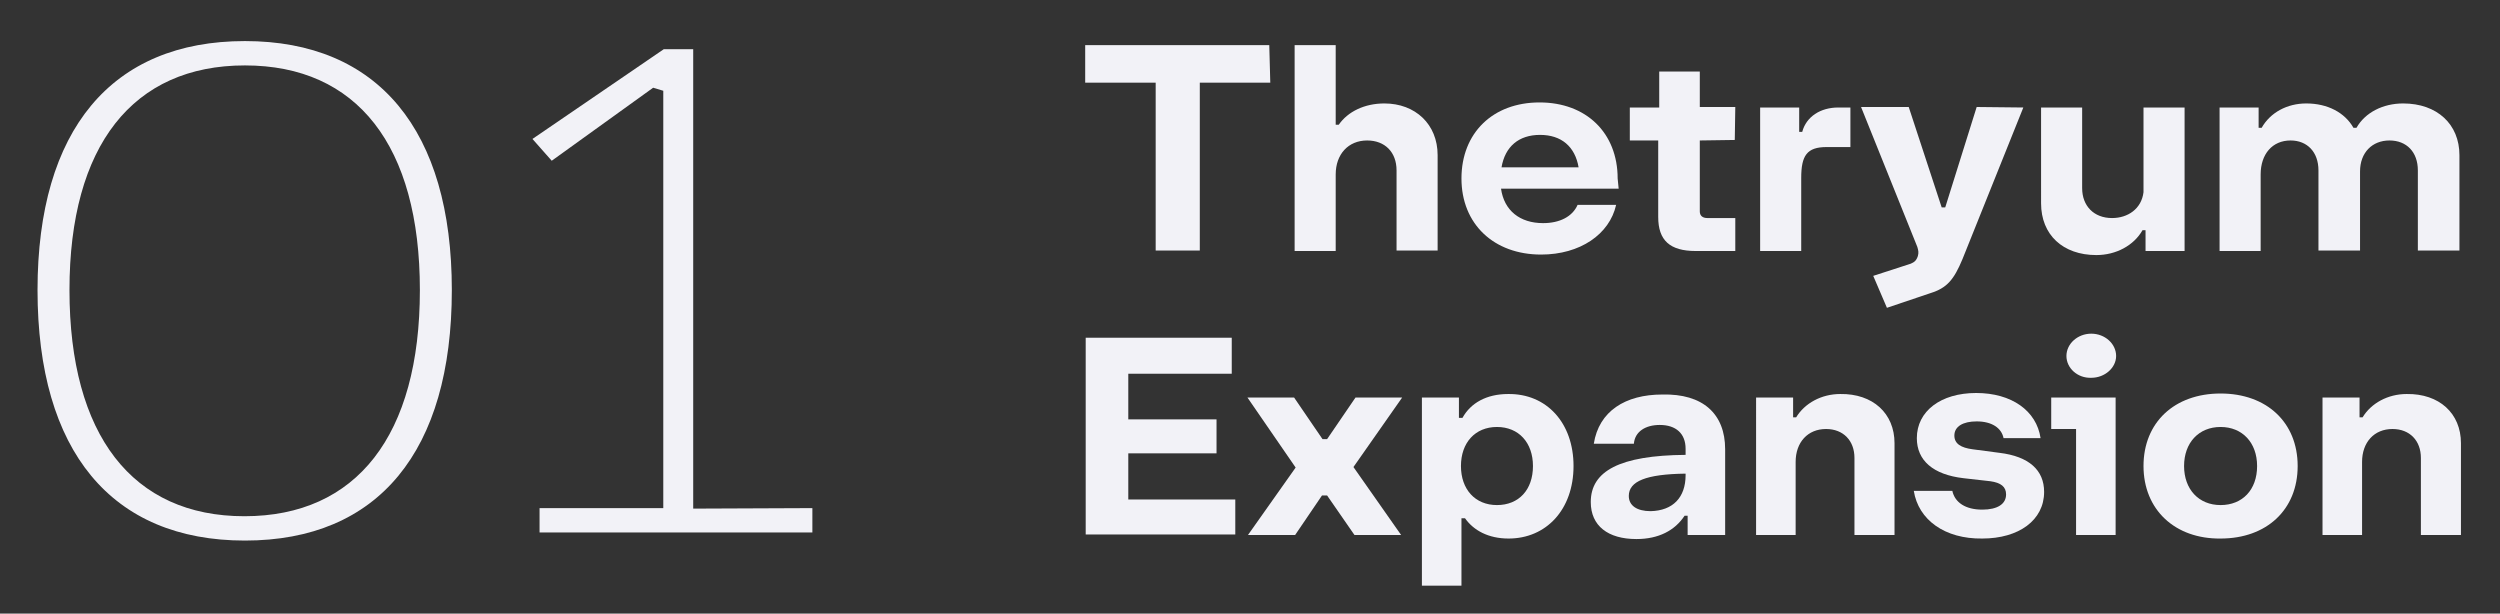 <?xml version="1.0" encoding="utf-8"?>
<!-- Generator: Adobe Illustrator 27.0.1, SVG Export Plug-In . SVG Version: 6.00 Build 0)  -->
<svg version="1.1" id="Camada_1" xmlns="http://www.w3.org/2000/svg" xmlns:xlink="http://www.w3.org/1999/xlink" x="0px" y="0px"
	 viewBox="0 0 493 121" style="enable-background:new 0 0 493 121;" xml:space="preserve">
<rect x="0" y="0" width="493" height="121" fill="#333333" stroke="none"/>
<style type="text/css">
	.st0{fill:#F2F2F7;}
</style>
<g>
	<g>
		<path class="st0" d="M7.4,57.2C7.4,25.6,22,8.1,48.3,8.1s40.8,17.6,40.8,49.1c0,31.8-14.5,49.4-40.8,49.4S7.4,89,7.4,57.2z
			 M82.8,57.2c0-28.5-12.4-44.3-34.5-44.3S13.7,28.7,13.7,57.2c0,28.6,12.4,44.6,34.5,44.6S82.8,85.9,82.8,57.2z"/>
		<path class="st0" d="M160.2,100.2v4.8h-53.8v-4.8h24.4V17.9l-2-0.6l-20,14.4l-3.8-4.3l25.9-17.7h5.8v90.6L160.2,100.2L160.2,100.2
			z"/>
	</g>
	<g>
		<path class="st0" d="M250.5,16.3h-13.9v33.1h-8.7V16.3H214V8.9h36.3L250.5,16.3L250.5,16.3z"/>
		<path class="st0" d="M283.5,30.6v18.8h-8.1V33.6c0-3.6-2.3-5.9-5.8-5.9c-3.7,0-6.2,2.7-6.2,6.7v15.1h-8.1V8.9h8.1v15.7h0.6
			c1.8-2.6,5.1-4.2,9-4.2C279.1,20.4,283.5,24.5,283.5,30.6z"/>
		<path class="st0" d="M319.2,37.2H296c0.6,4.3,3.7,6.8,8.3,6.8c3.3,0,5.8-1.3,6.8-3.6h7.6c-1.3,5.8-7.1,9.8-14.8,9.8
			c-9.3,0-15.7-6-15.7-15s6.2-15,15.4-15s15.4,6,15.4,15L319.2,37.2L319.2,37.2z M296.1,33h15.2c-0.7-4.1-3.4-6.4-7.6-6.4
			S296.8,28.9,296.1,33z"/>
		<path class="st0" d="M335.2,27.7v14c0,0.8,0.5,1.3,1.5,1.3h5.5v6.5h-7.8c-5.1,0-7.4-2.1-7.4-6.7V27.7h-5.6v-6.5h5.8v-7.1h8v7h7
			l-0.1,6.5L335.2,27.7L335.2,27.7z"/>
		<path class="st0" d="M364.9,21.2V29h-4.7c-3.9,0-5,1.7-5,6.1v14.4h-8.1V21.2h7.7V26h0.6c0.8-3,3.6-4.8,7.1-4.8H364.9z"/>
		<path class="st0" d="M399,21.2l-12,29.9c-1.7,4.1-3.1,5.7-6.3,6.7l-8.6,2.9l-2.7-6.3l7.4-2.4c0.7-0.3,1.1-0.6,1.4-1.5
			c0.2-0.7,0.1-1.1-0.1-1.8L367,21.1h9.4l6.5,19.8h0.7l6.2-19.8L399,21.2L399,21.2z"/>
		<path class="st0" d="M430.8,21.2v28.3h-7.7v-4.1h-0.6c-1.7,3-5.2,4.9-9.1,4.9c-6.6,0-10.9-4-10.9-10.2V21.2h8.1v15.9
			c0,3.5,2.3,5.9,5.9,5.9c3.1,0,5.8-1.8,6.2-5.1V21.2H430.8z"/>
		<path class="st0" d="M485,30.6v18.8h-8.2V33.6c0-3.6-2.2-5.9-5.6-5.9s-5.8,2.4-5.8,6.1v15.6h-8.2V33.6c0-3.6-2.2-5.9-5.5-5.9
			c-3.6,0-5.9,2.7-5.9,6.7v15.1h-8.1V21.2h7.7v4h0.6c1.7-3,5-4.8,8.8-4.8c4.2,0,7.6,1.8,9.3,4.8h0.6c1.7-3,5.2-4.8,9.2-4.8
			C480.6,20.4,485,24.5,485,30.6z"/>
	</g>
</g>
<g>
	<path class="st0" d="M243.6,98.4v7h-29.5V66.6h28.8v7.1h-20.4v9h17.4v6.7h-17.4v9.1H243.6z"/>
	<path class="st0" d="M266.9,92.1l9.4,13.4h-9.2l-5.4-7.8h-1l-5.3,7.8h-9.3l9.4-13.3l-9.5-13.8h9.2l5.6,8.2h0.9l5.6-8.2h9.2
		L266.9,92.1z"/>
	<path class="st0" d="M310.3,91.9c0,8.6-5.4,14.3-12.8,14.3c-4,0-6.9-1.6-8.6-4h-0.7v13.3h-7.8V78.4h7.3v4h0.7
		c1.6-2.9,4.7-4.7,9-4.7C305,77.6,310.3,83.4,310.3,91.9z M302.3,91.9c0-4.6-2.8-7.7-7.1-7.7s-7.1,3.1-7.1,7.7s2.8,7.7,7.1,7.7
		S302.3,96.6,302.3,91.9z"/>
	<path class="st0" d="M340.2,88.6v16.9h-7.4v-3.8h-0.6c-1.9,2.9-5.1,4.6-9.5,4.6c-5.6,0-9-2.6-9-7.3c0-6.1,5.7-9.2,18.7-9.3v-1.2
		c0-3-1.9-4.7-5.1-4.7c-2.8,0-4.9,1.3-5.1,3.7h-7.9c1-6.4,6.2-9.7,13.5-9.7C335.8,77.6,340.2,81.6,340.2,88.6z M332.4,93.7v-0.3
		c-7.8,0.1-11.2,1.5-11.2,4.4c0,1.9,1.6,3,4.3,3C329.9,100.7,332.4,98.1,332.4,93.7z"/>
	<path class="st0" d="M373.6,87.4v18.1h-7.9V90.3c0-3.4-2.2-5.7-5.6-5.7c-3.6,0-6,2.6-6,6.5v14.4h-7.8V78.4h7.3v3.9h0.6
		c1.7-2.8,5-4.6,8.7-4.6C369.3,77.6,373.6,81.5,373.6,87.4z"/>
	<path class="st0" d="M377.4,96.8h7.6c0.5,2.3,2.6,3.7,5.9,3.7c3,0,4.7-1.1,4.7-3c0-1.5-1-2.3-3.1-2.6l-5.3-0.6
		c-6-0.7-9.2-3.5-9.2-7.9c0-5.3,4.7-8.9,11.7-8.9s11.9,3.5,12.7,8.9h-7.3c-0.4-2-2.3-3.3-5.3-3.3c-2.7,0-4.4,1-4.4,2.8
		c0,1.6,1.3,2.4,3.6,2.7l5.3,0.7c5.8,0.7,8.8,3.4,8.8,7.7c0,5.6-5,9.2-12.2,9.2C383.5,106.3,378.3,102.5,377.4,96.8z"/>
	<path class="st0" d="M409.4,84.6h-4.9v-6.2h12.7v27.1h-7.8V84.6z M407.5,70.2c0-2.4,2.2-4.4,4.9-4.4c2.7,0,4.9,2,4.9,4.4
		c0,2.3-2.2,4.3-4.9,4.3C409.7,74.6,407.5,72.6,407.5,70.2z"/>
	<path class="st0" d="M422.7,91.9c0-8.6,6.1-14.3,15.2-14.3c9.1,0,15.2,5.7,15.2,14.3c0,8.6-6.1,14.3-15.2,14.3
		C428.9,106.3,422.7,100.5,422.7,91.9z M445.1,91.9c0-4.6-2.9-7.7-7.2-7.7c-4.3,0-7.2,3.1-7.2,7.7s2.9,7.7,7.2,7.7
		C442.2,99.6,445.1,96.6,445.1,91.9z"/>
	<path class="st0" d="M485.3,87.4v18.1h-7.9V90.3c0-3.4-2.2-5.7-5.6-5.7c-3.6,0-6,2.6-6,6.5v14.4H458V78.4h7.3v3.9h0.6
		c1.7-2.8,5-4.6,8.7-4.6C481,77.6,485.3,81.5,485.3,87.4z"/>
</g>
</svg>
